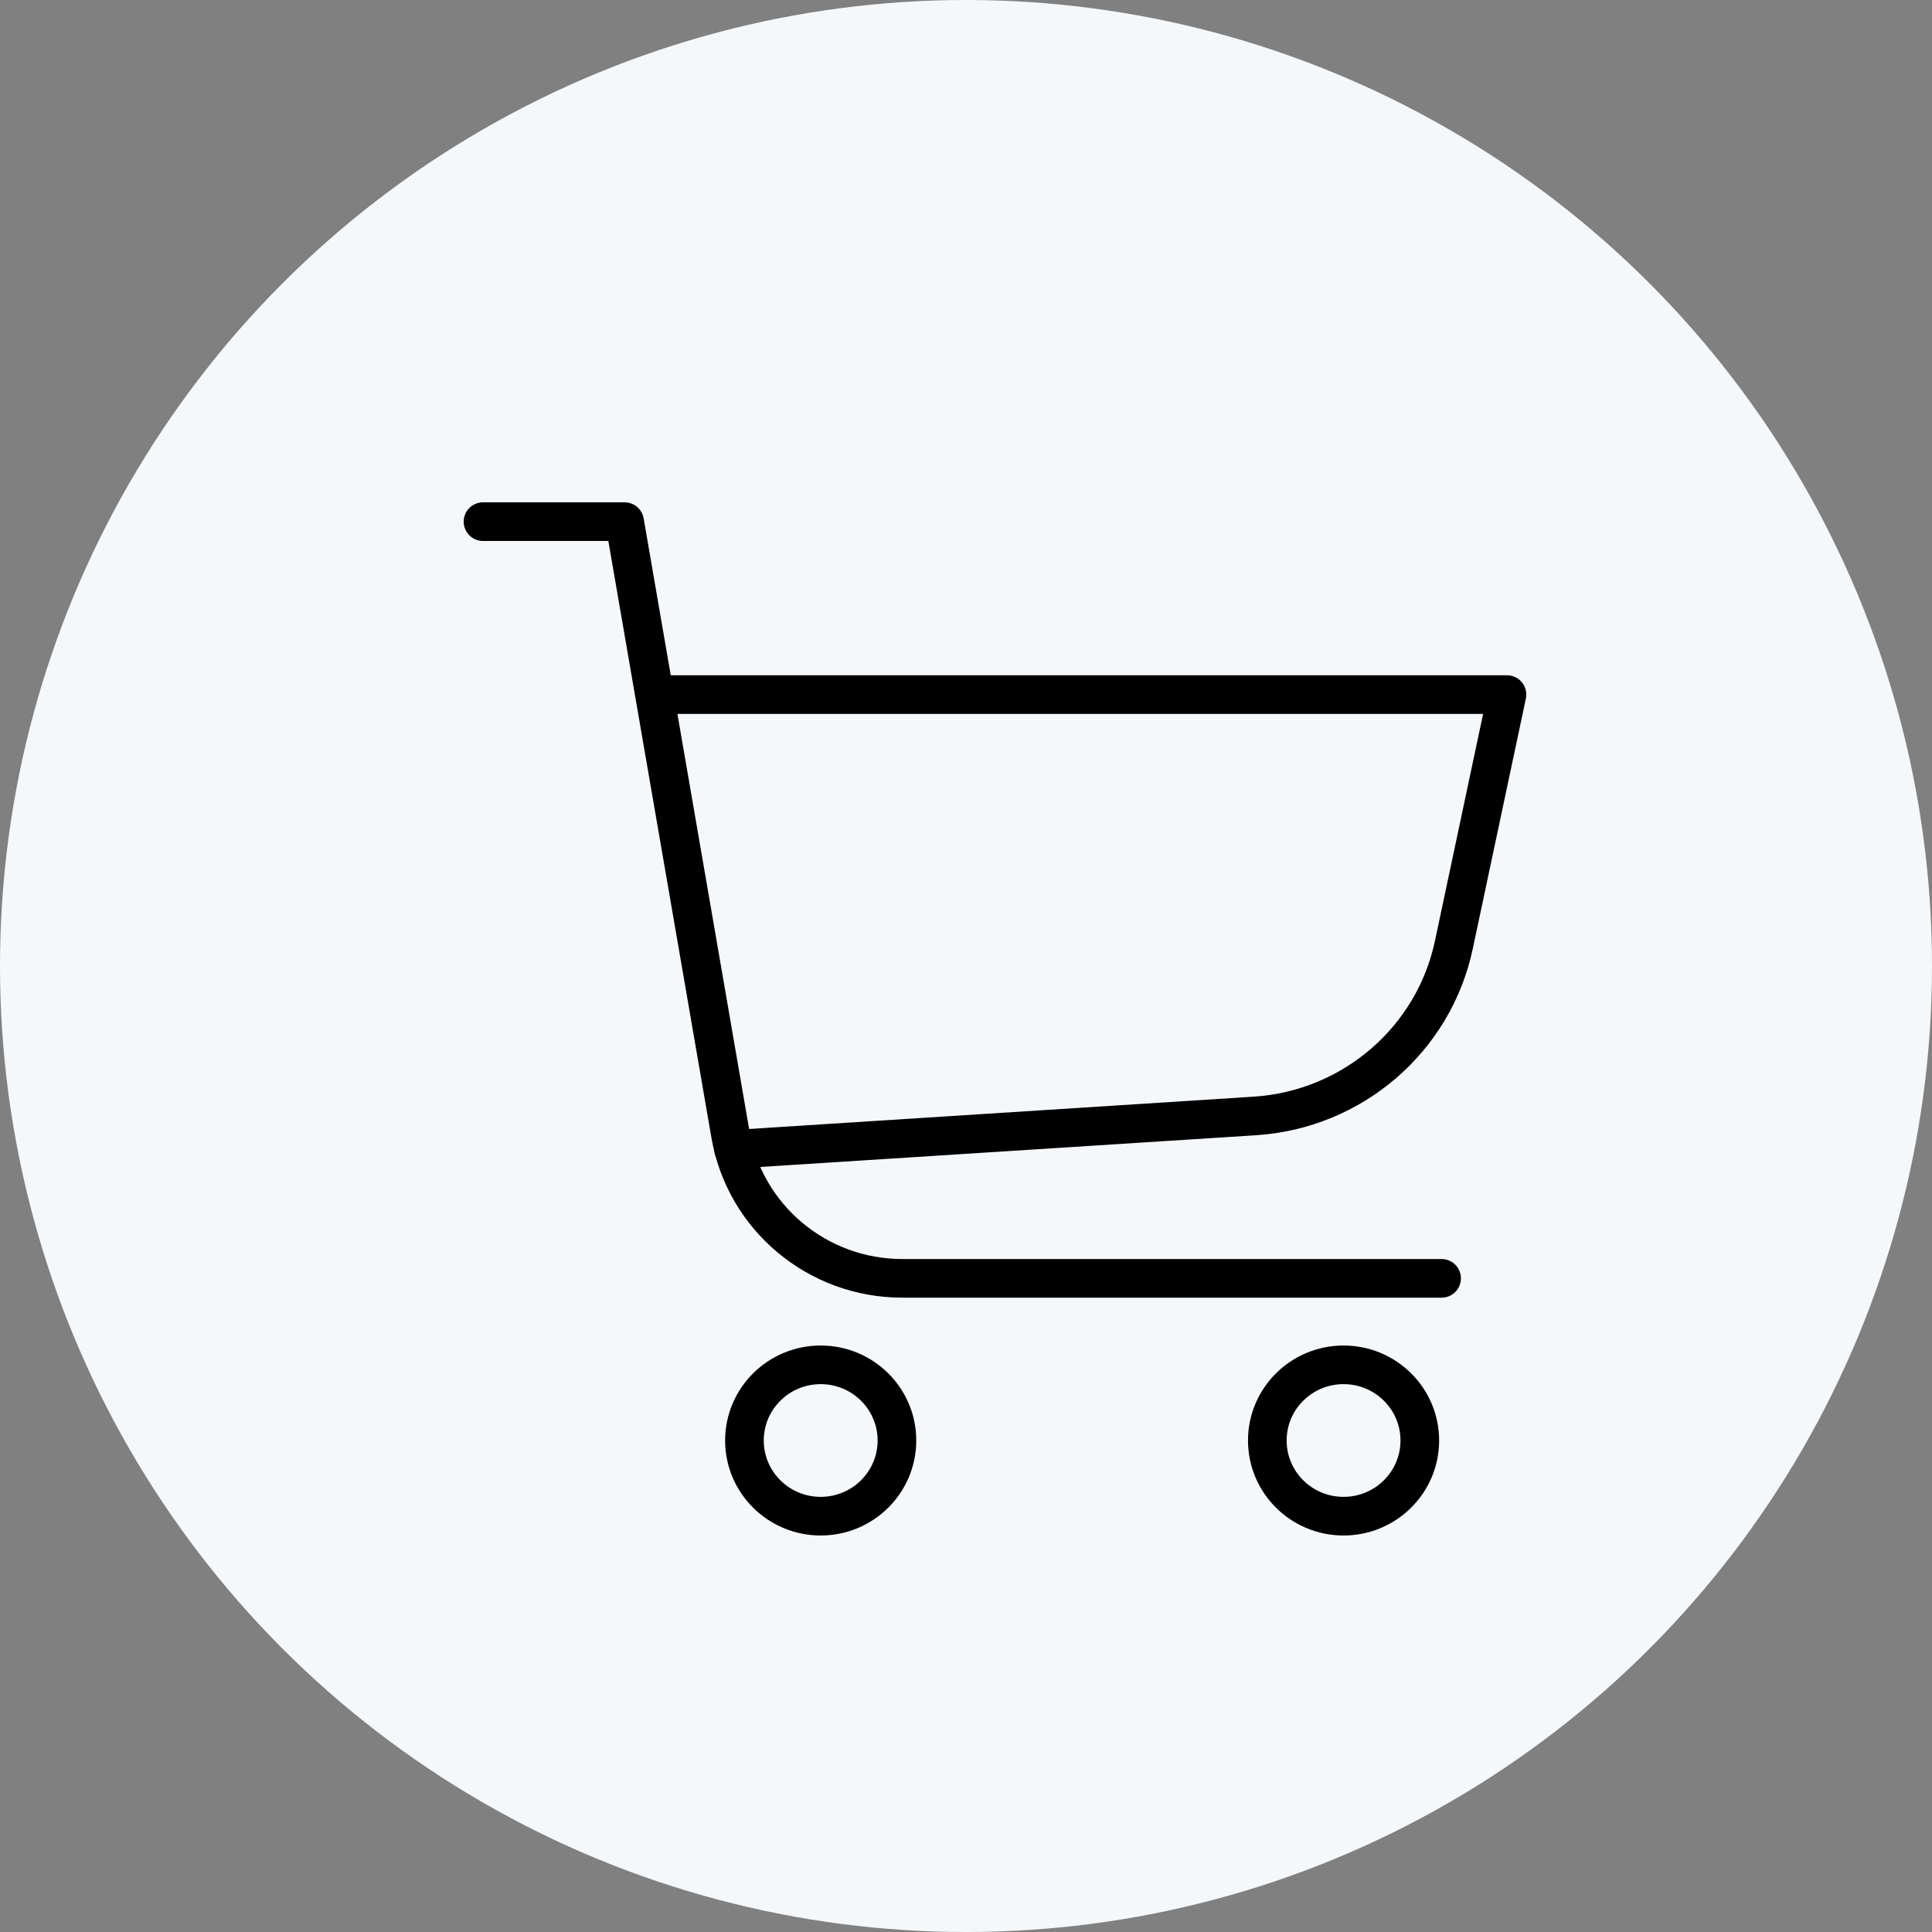 <?xml version="1.0" encoding="UTF-8"?>
<svg width="200px" height="200px" viewBox="0 0 200 200" version="1.1" xmlns="http://www.w3.org/2000/svg" xmlns:xlink="http://www.w3.org/1999/xlink">
    <rect x="0" y="0" width="200" height="200" fill="#808080" stroke="none"/>
    <!-- Generator: Sketch 43.2 (39069) - http://www.bohemiancoding.com/sketch -->
    <title>empty-cart</title>
    <desc>Created with Sketch.</desc>
    <defs></defs>
    <g id="Cart" stroke="none" stroke-width="1" fill="none" fill-rule="evenodd">
        <g id="Cart---Empty" transform="translate(-260, -406)">
            <g id="empty-cart" transform="translate(260, 406)">
                <circle id="Oval-2" fill="#F5F8FA" cx="100" cy="100" r="100"></circle>
                <g id="Page-1" transform="translate(50, 54)" stroke="#000000" stroke-width="4" stroke-linecap="round" stroke-linejoin="round">
                    <path d="M99.234,78.334 L43.404,78.334 C34.618,78.334 27.107,72.05 25.62,63.456 L14.659,0.001 L-0,0.001" id="Stroke-1"></path>
                    <path d="M18.043,17.905 L106,17.905 L100.505,43.801 C98.422,53.631 89.991,60.878 79.89,61.524 L25.951,64.978" id="Stroke-3"></path>
                    <path d="M42.851,95.12 C42.851,99.446 39.317,102.954 34.957,102.954 C30.598,102.954 27.064,99.446 27.064,95.12 C27.064,90.795 30.598,87.287 34.957,87.287 C39.317,87.287 42.851,90.795 42.851,95.12 Z" id="Stroke-5"></path>
                    <path d="M96.978,95.12 C96.978,99.446 93.445,102.954 89.085,102.954 C84.725,102.954 81.192,99.446 81.192,95.12 C81.192,90.795 84.725,87.287 89.085,87.287 C93.445,87.287 96.978,90.795 96.978,95.12 Z" id="Stroke-7"></path>
                </g>
            </g>
        </g>
    </g>
</svg>